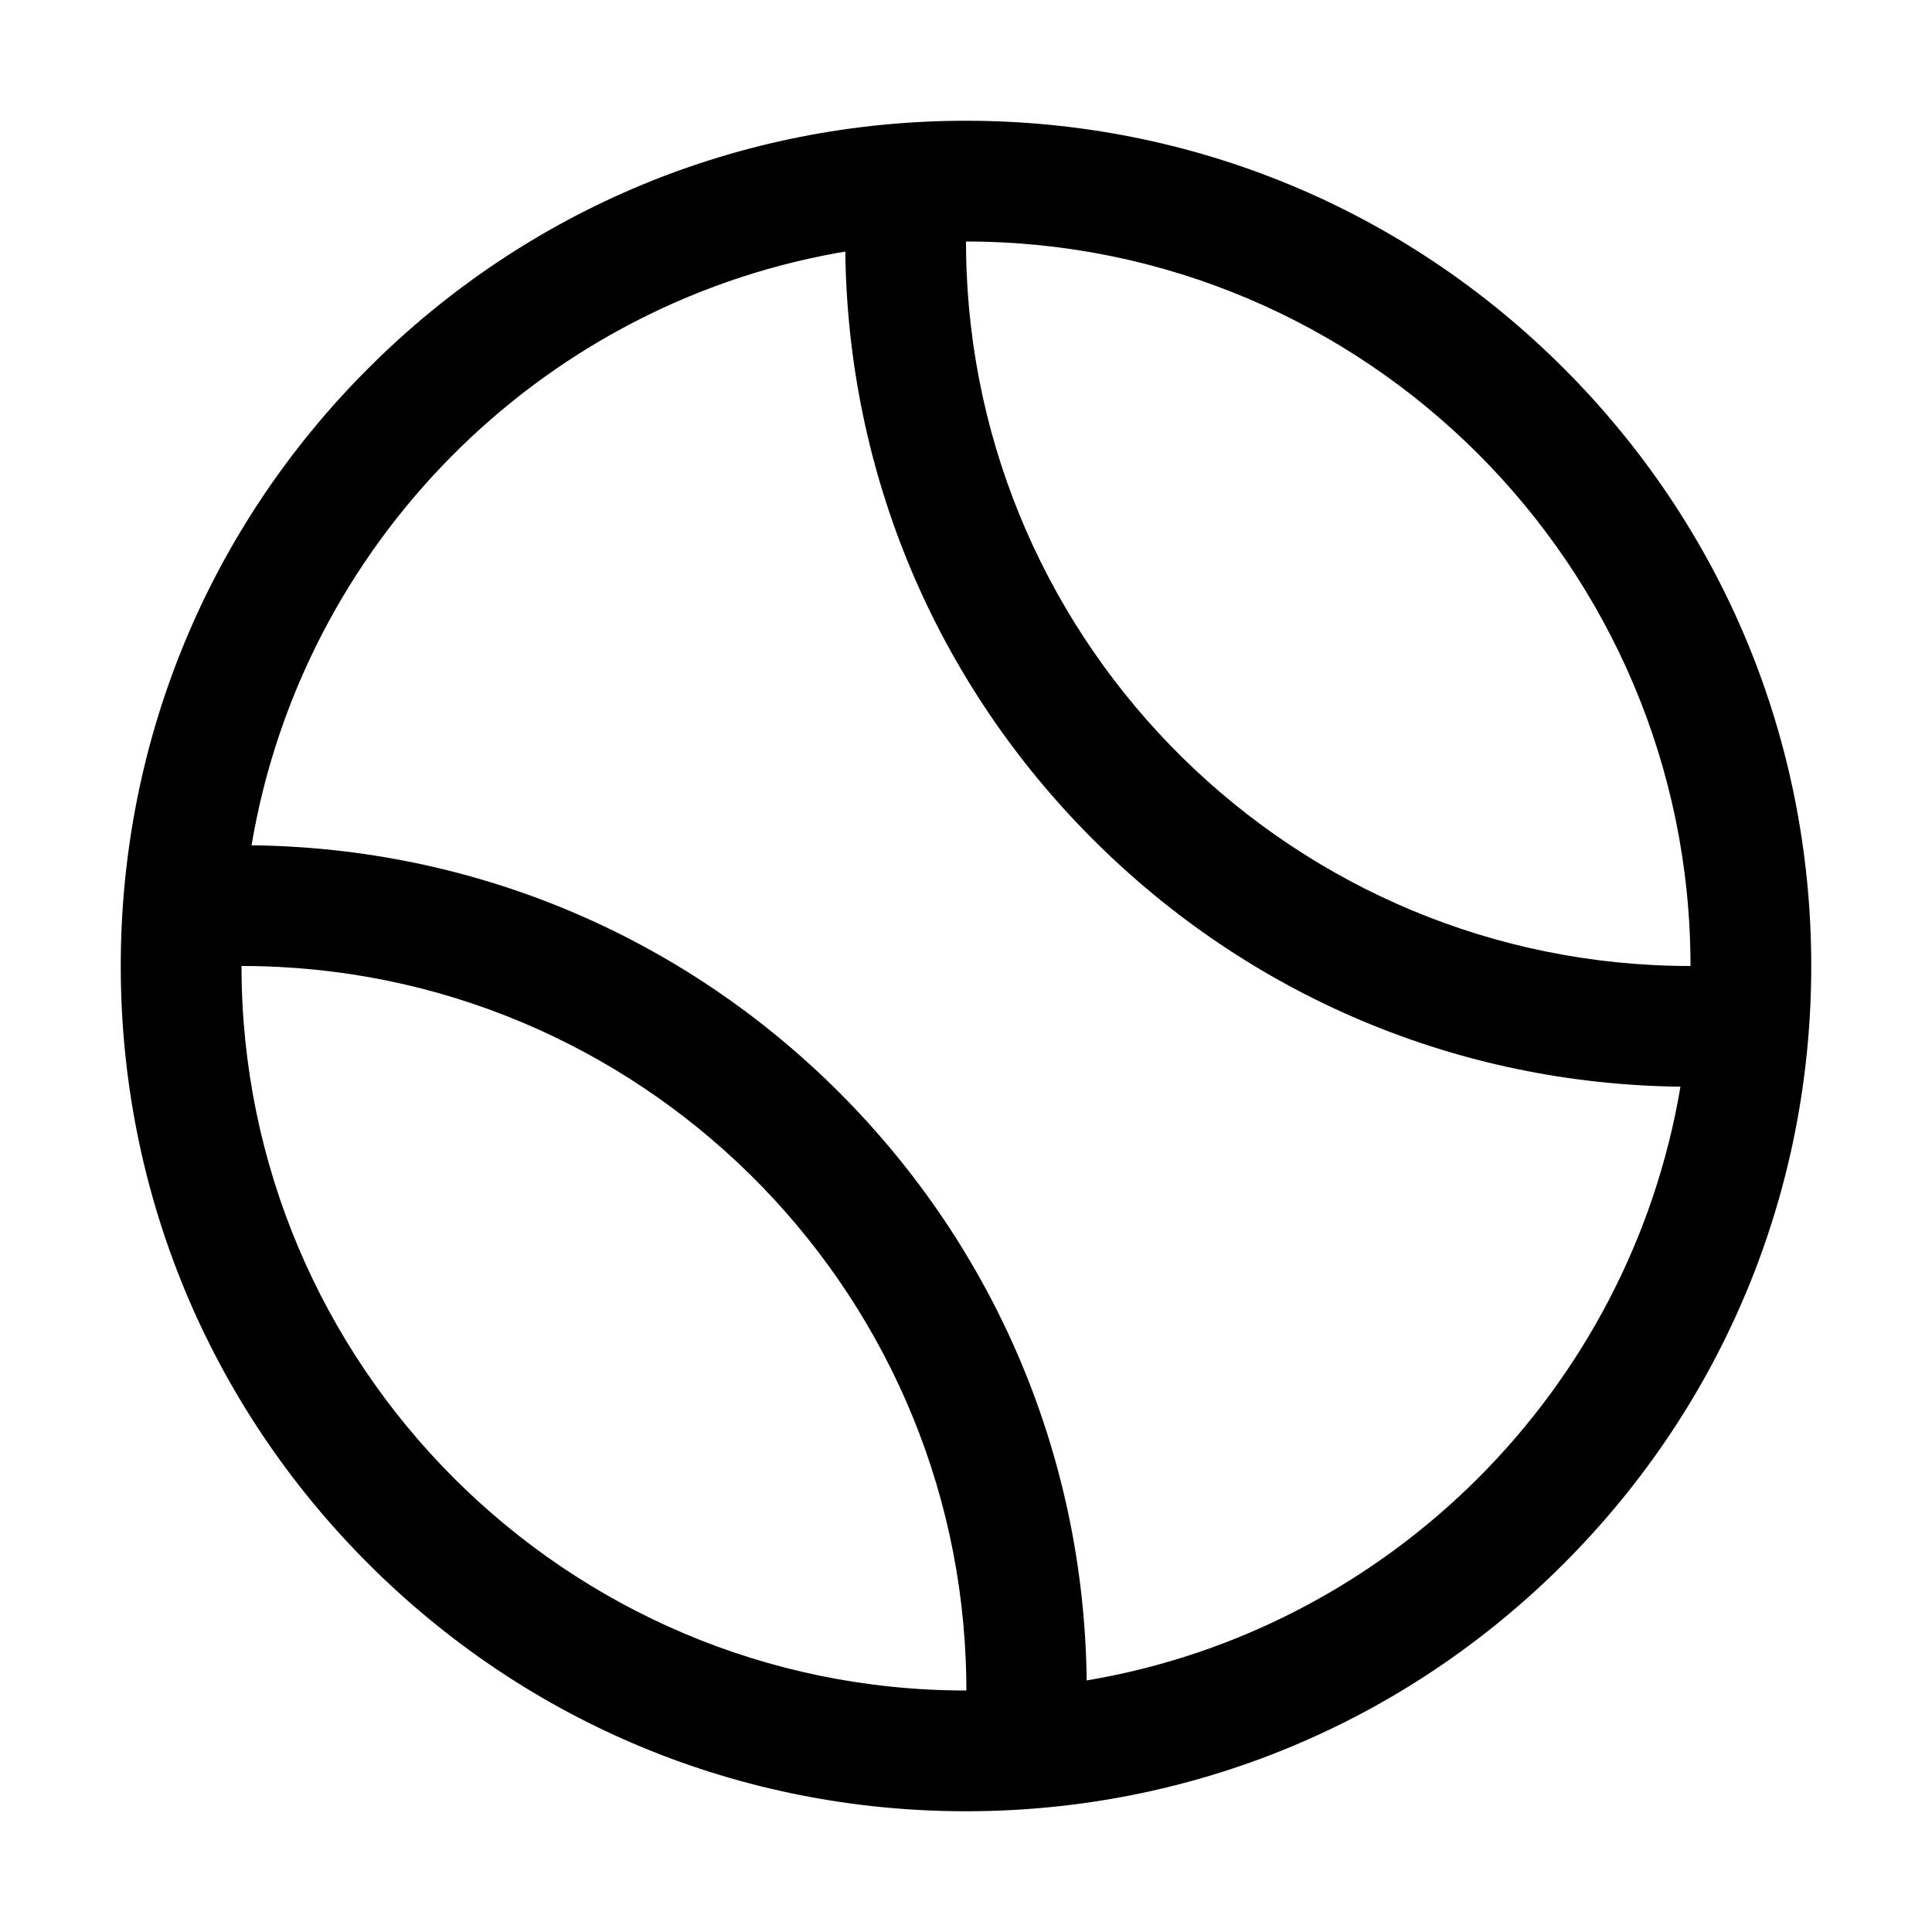 <?xml version="1.0" encoding="UTF-8"?>
<svg width="512px" height="512px" viewBox="0 0 512 512" version="1.1" xmlns="http://www.w3.org/2000/svg" xmlns:xlink="http://www.w3.org/1999/xlink">
    <!-- Generator: Sketch 62 (91390) - https://sketch.com -->
    <title>Artboard</title>
    <desc>Created with Sketch.</desc>
    <g id="Artboard" stroke="none" stroke-width="1" fill="none" fill-rule="evenodd">
        <g id="tennisball-outline" transform="translate(32, 32)" fill="#000000" fill-rule="nonzero">
            <path d="M224,0 C283.8,0 340.1,23.3 382.4,65.6 C424.7,107.9 448,164.2 448,224 C448,283.8 424.7,340.1 382.4,382.4 C340.1,424.7 283.8,448 224,448 C164.2,448 107.9,424.7 65.6,382.4 C23.3,340.1 0,283.8 0,224 C0,164.2 23.3,107.9 65.6,65.6 C107.9,23.3 164.2,0 224,0 Z M32.1,224 L32,224 L32,224 C32,329.9 118.1,416 224,416 L224.1,415.999 L224.074,412.829 C222.376,308.387 136.941,224 32.1,224 Z M192.015,34.667 L189.86,35.037 C110.565,49.315 48.055,112.418 34.662,192.014 C93.51,192.671 148.806,215.906 190.5,257.6 C232.072,299.271 255.302,354.528 255.985,413.333 C336.301,399.824 399.824,336.301 413.338,255.985 C354.528,255.302 299.271,232.071 257.6,190.4 C215.929,148.729 192.698,93.472 192.015,34.667 Z M224,32 L223.999,32 L224.026,35.171 C225.724,139.613 311.159,224 416,224 C416,118.1 329.9,32 224,32 Z" id="Combined-Shape"></path>
        </g>
    </g>
</svg>